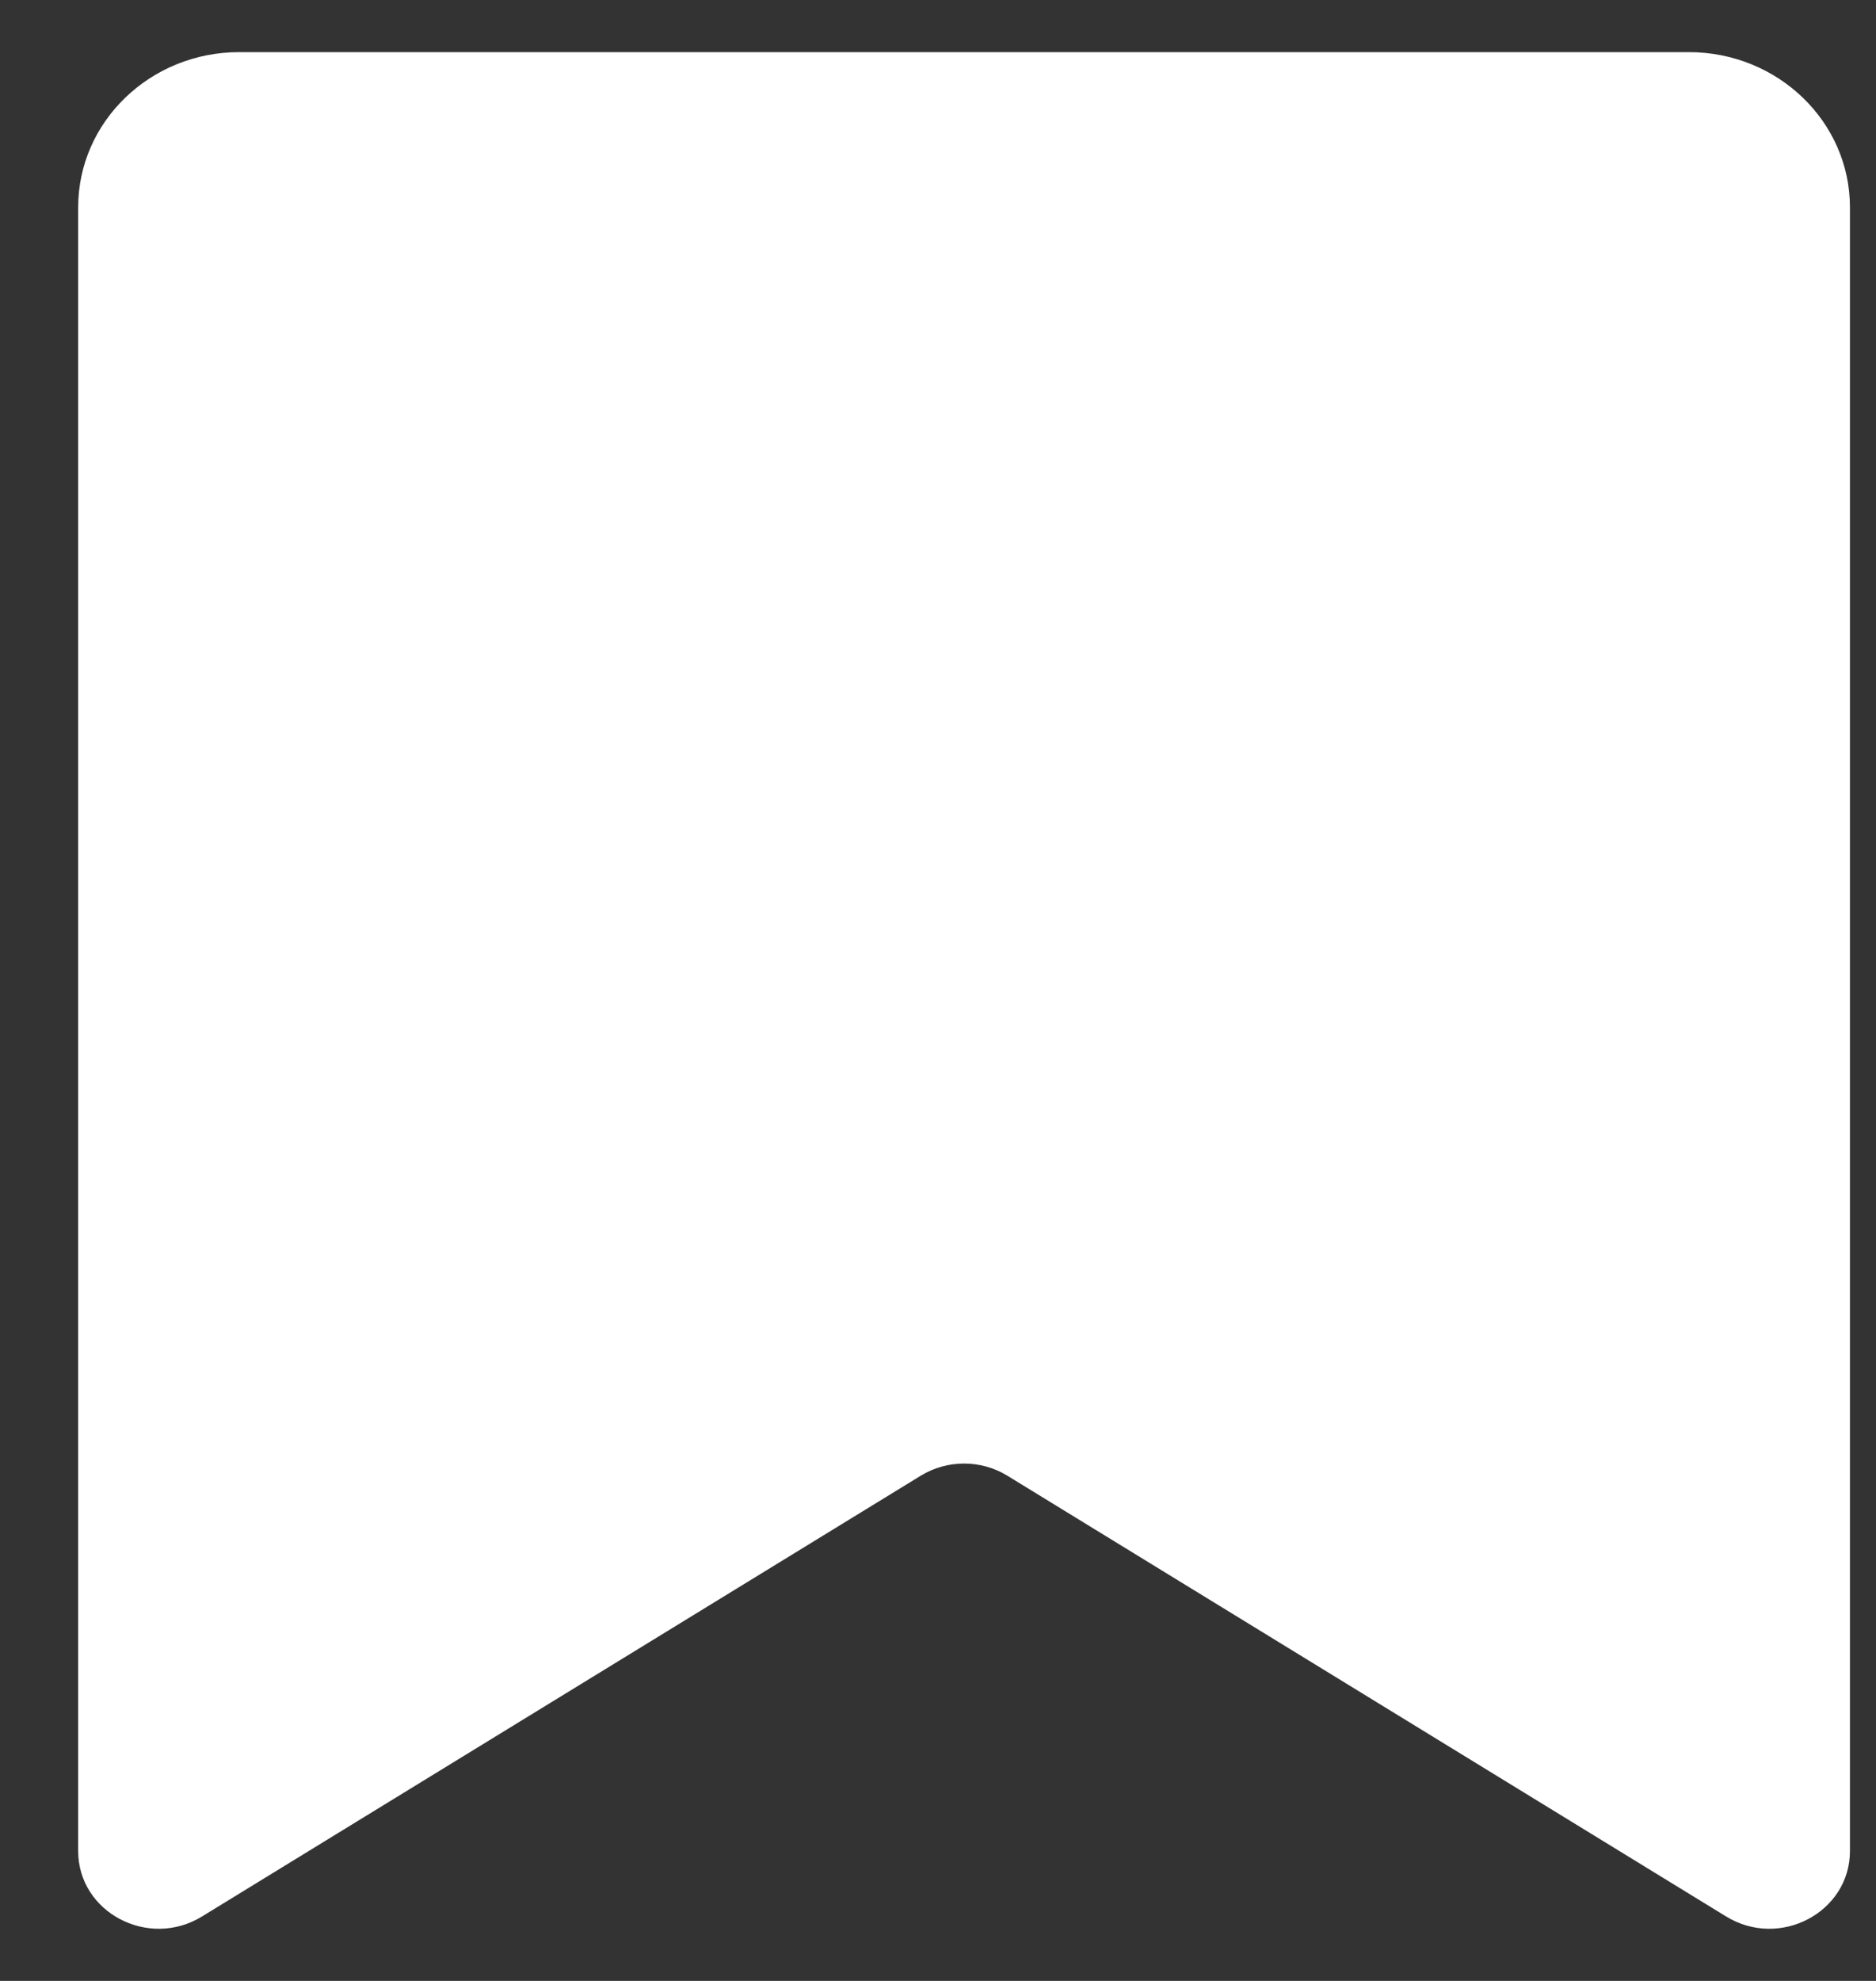 <svg width="18" height="19" viewBox="0 0 18 19" fill="none" xmlns="http://www.w3.org/2000/svg">
<rect x="0" y="0" width="18" height="19" fill="#333333" stroke="none"/>
<path d="M0.75 1.989C0.75 1.167 1.442 0.5 2.295 0.5H16.204C17.058 0.5 17.75 1.167 17.75 1.989V17.754C17.75 18.342 17.077 18.698 16.562 18.382L9.665 14.154C9.412 13.999 9.088 13.999 8.835 14.154L1.938 18.382C1.423 18.698 0.75 18.342 0.75 17.754V1.989Z" fill="white" fill-opacity="1"/>
</svg>
